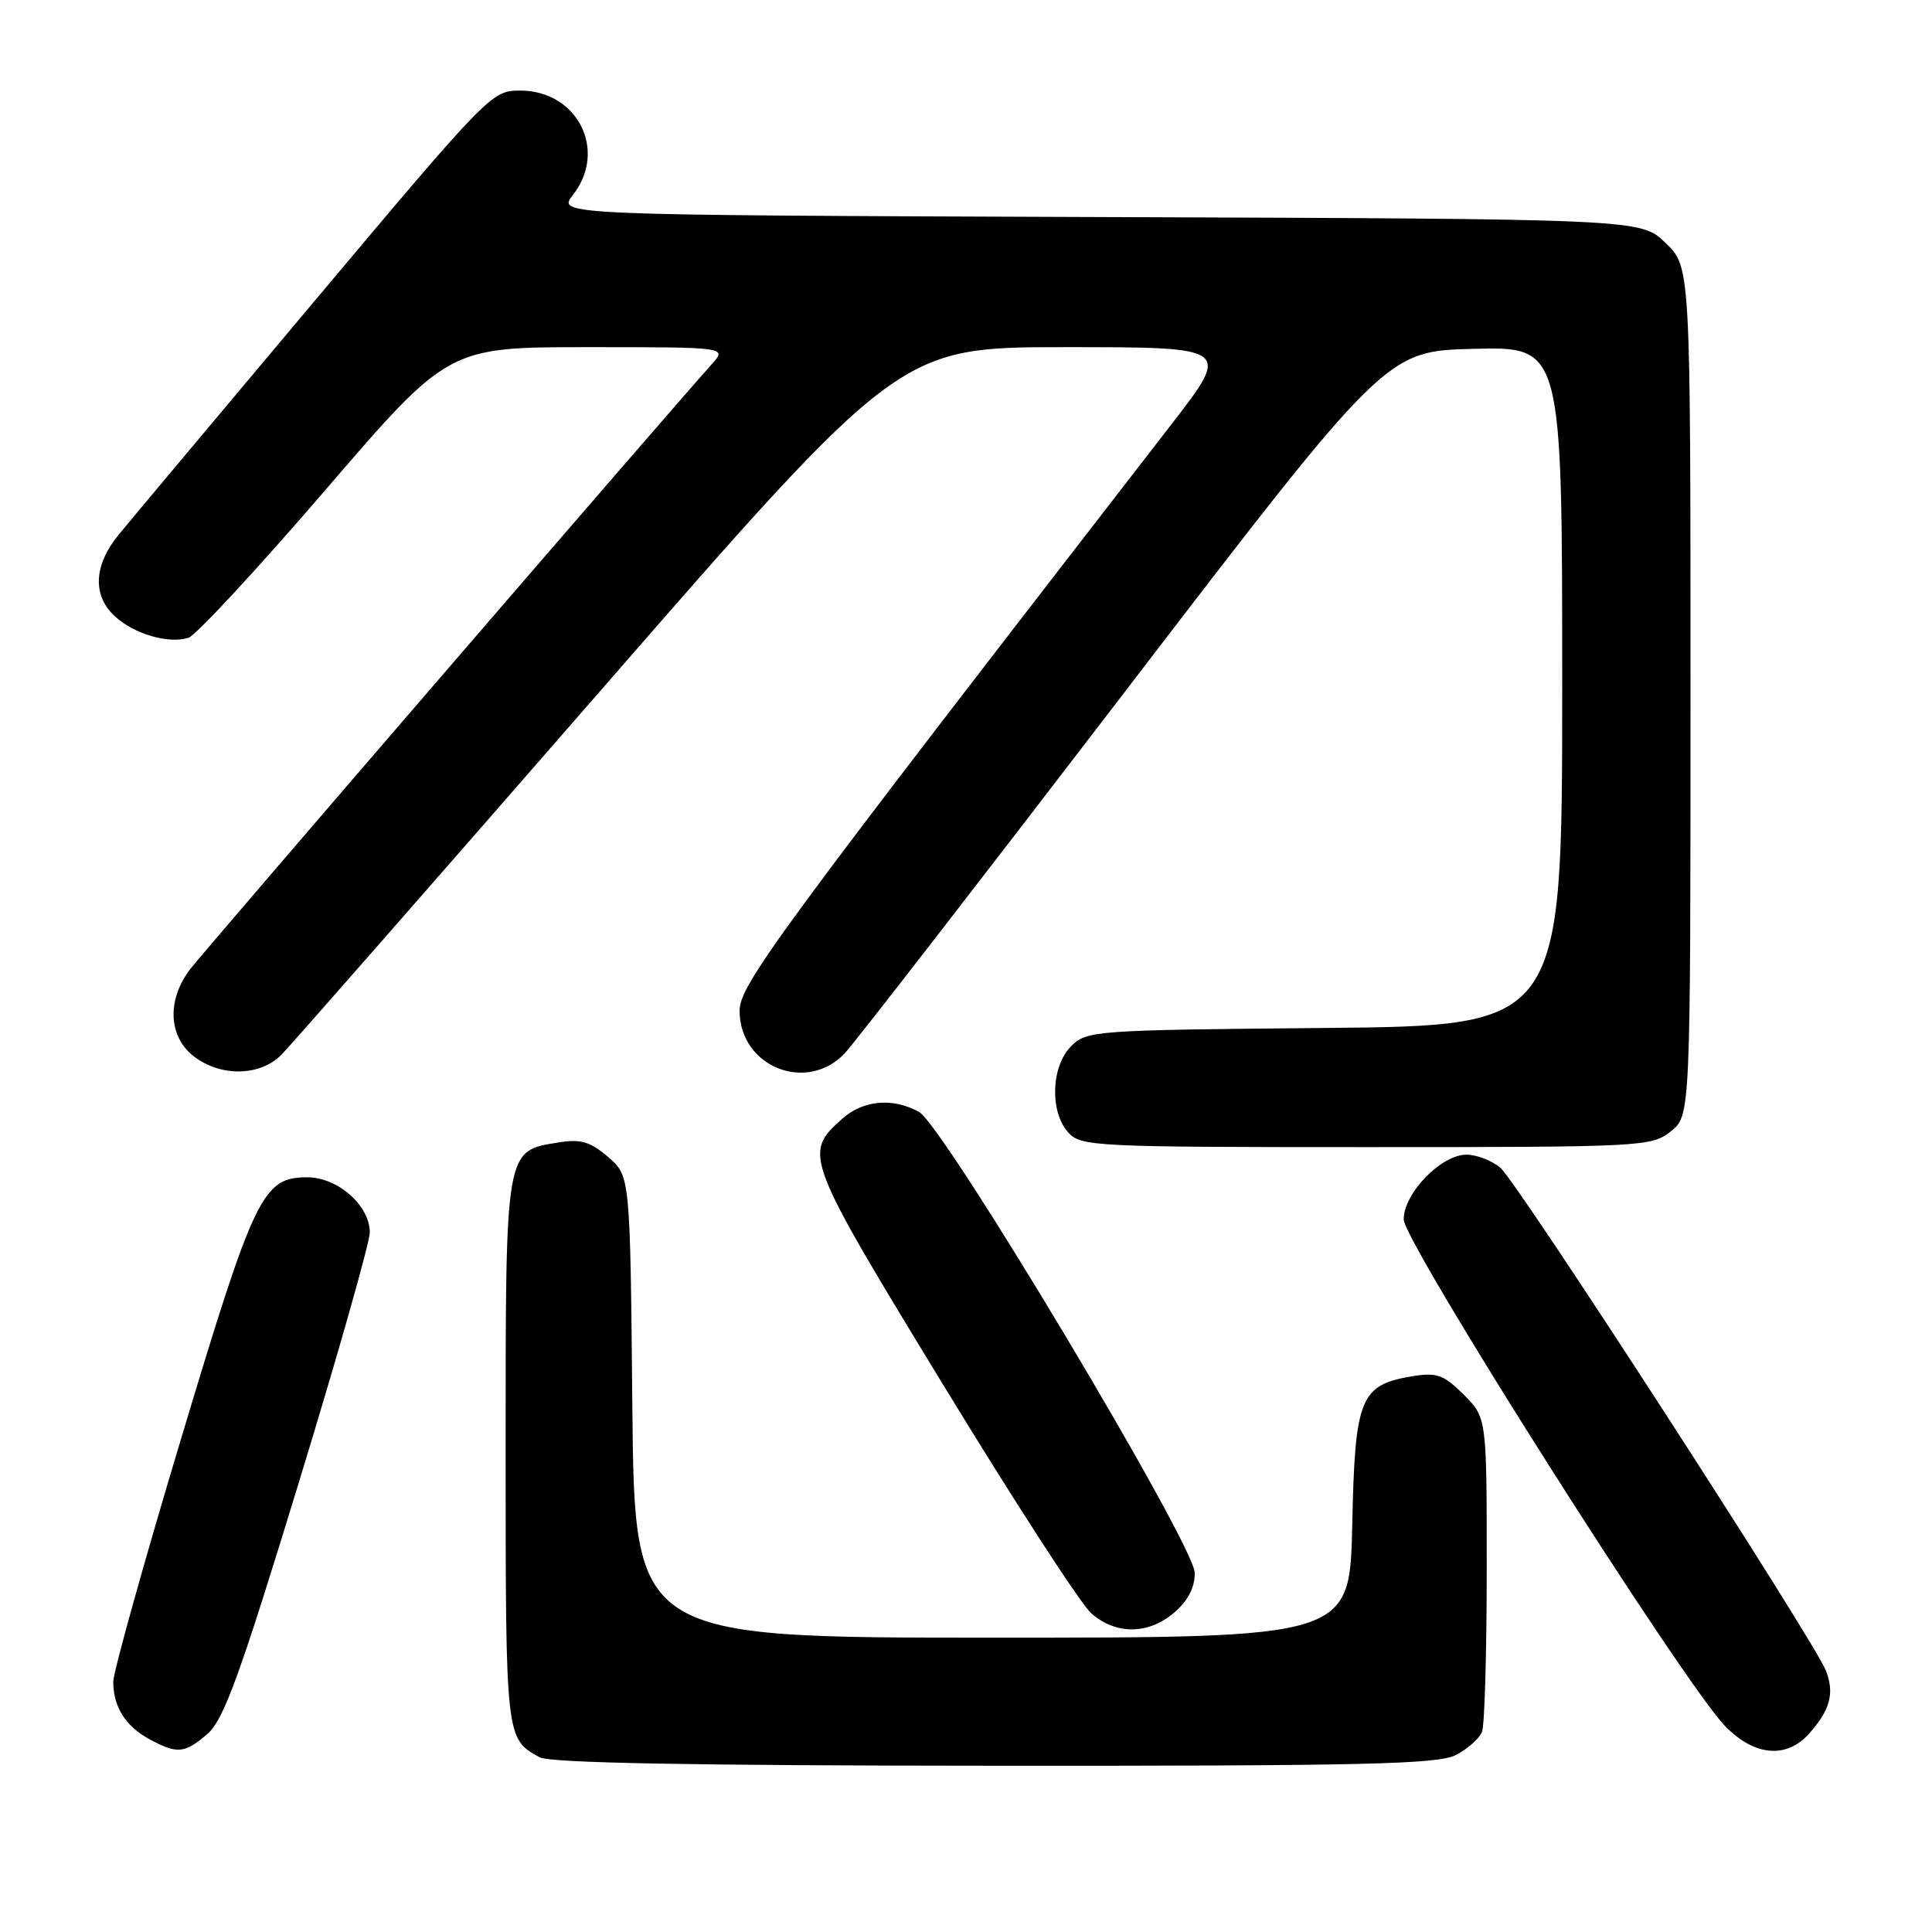 <?xml version="1.0" encoding="UTF-8" standalone="no"?>
<!DOCTYPE svg PUBLIC "-//W3C//DTD SVG 1.1//EN" "http://www.w3.org/Graphics/SVG/1.1/DTD/svg11.dtd" >
<svg xmlns="http://www.w3.org/2000/svg" xmlns:xlink="http://www.w3.org/1999/xlink" version="1.1" viewBox="0 0 256 256">
 <g >
 <path fill="currentColor"
d=" M 192.93 232.54 C 194.48 231.73 196.04 230.35 196.38 229.46 C 196.72 228.56 197.00 218.84 197.00 207.84 C 197.00 187.85 197.00 187.85 193.95 184.80 C 191.33 182.18 190.40 181.84 187.26 182.34 C 180.21 183.49 179.54 185.13 179.18 202.02 C 178.86 217.00 178.86 217.00 131.47 217.00 C 84.08 217.00 84.08 217.00 83.79 186.41 C 83.50 155.82 83.50 155.82 80.58 153.31 C 78.22 151.28 76.95 150.91 74.08 151.37 C 66.89 152.52 67.00 151.91 67.00 192.42 C 67.00 230.40 67.00 230.38 71.50 232.85 C 72.88 233.60 91.54 233.95 131.80 233.97 C 181.05 234.00 190.54 233.77 192.93 232.54 Z  M 27.49 229.75 C 29.64 227.89 31.76 222.07 39.55 196.59 C 44.75 179.60 49.00 164.61 49.00 163.30 C 49.00 159.74 44.76 156.00 40.72 156.00 C 34.81 156.00 33.73 158.23 24.02 190.55 C 19.07 207.02 15.02 221.54 15.01 222.82 C 14.99 226.12 16.63 228.73 19.78 230.44 C 23.48 232.45 24.47 232.36 27.49 229.75 Z  M 239.68 229.75 C 242.49 226.62 243.10 224.40 241.97 221.43 C 240.50 217.55 201.15 156.75 198.82 154.75 C 197.70 153.79 195.67 153.00 194.31 153.00 C 190.96 153.00 186.00 158.11 186.00 161.57 C 186.00 164.61 223.14 223.16 228.62 228.75 C 232.48 232.69 236.69 233.07 239.68 229.75 Z  M 155.61 213.66 C 157.43 212.09 158.32 210.36 158.31 208.41 C 158.27 204.68 125.07 149.17 121.78 147.34 C 118.30 145.41 114.38 145.76 111.59 148.25 C 106.42 152.88 106.58 153.30 124.98 183.50 C 134.37 198.90 143.18 212.51 144.58 213.75 C 147.84 216.65 152.17 216.61 155.61 213.66 Z  M 221.37 149.93 C 224.00 147.85 224.00 147.85 224.00 91.62 C 224.00 35.39 224.00 35.39 220.71 32.20 C 217.42 29.01 217.42 29.01 145.62 28.76 C 73.82 28.50 73.82 28.50 75.91 25.84 C 80.54 19.95 76.53 12.00 68.92 12.00 C 65.16 12.00 64.81 12.36 41.79 39.75 C 28.97 55.01 17.24 69.00 15.74 70.83 C 12.40 74.89 12.22 78.94 15.25 81.69 C 17.83 84.04 22.34 85.34 24.97 84.51 C 25.95 84.20 34.10 75.40 43.08 64.97 C 59.39 46.00 59.39 46.00 77.87 46.00 C 96.35 46.00 96.35 46.00 94.32 48.25 C 89.09 54.05 27.19 125.84 25.23 128.38 C 22.11 132.43 22.28 137.29 25.63 139.93 C 29.19 142.72 34.46 142.64 37.30 139.75 C 38.52 138.51 57.45 116.91 79.37 91.75 C 119.22 46.00 119.22 46.00 141.18 46.00 C 163.13 46.00 163.13 46.00 155.20 56.25 C 102.94 123.77 98.00 130.48 98.00 133.93 C 98.00 141.35 106.90 144.93 111.95 139.55 C 113.22 138.20 129.87 116.71 148.95 91.80 C 183.65 46.50 183.65 46.50 195.33 46.22 C 207.00 45.94 207.00 45.94 207.00 90.93 C 207.00 135.92 207.00 135.92 175.53 136.21 C 144.95 136.49 143.99 136.56 141.93 138.63 C 139.27 141.29 139.07 147.32 141.55 150.06 C 143.23 151.91 144.97 152.00 181.02 152.00 C 217.66 152.00 218.81 151.94 221.37 149.93 Z "/>
</g>
</svg>